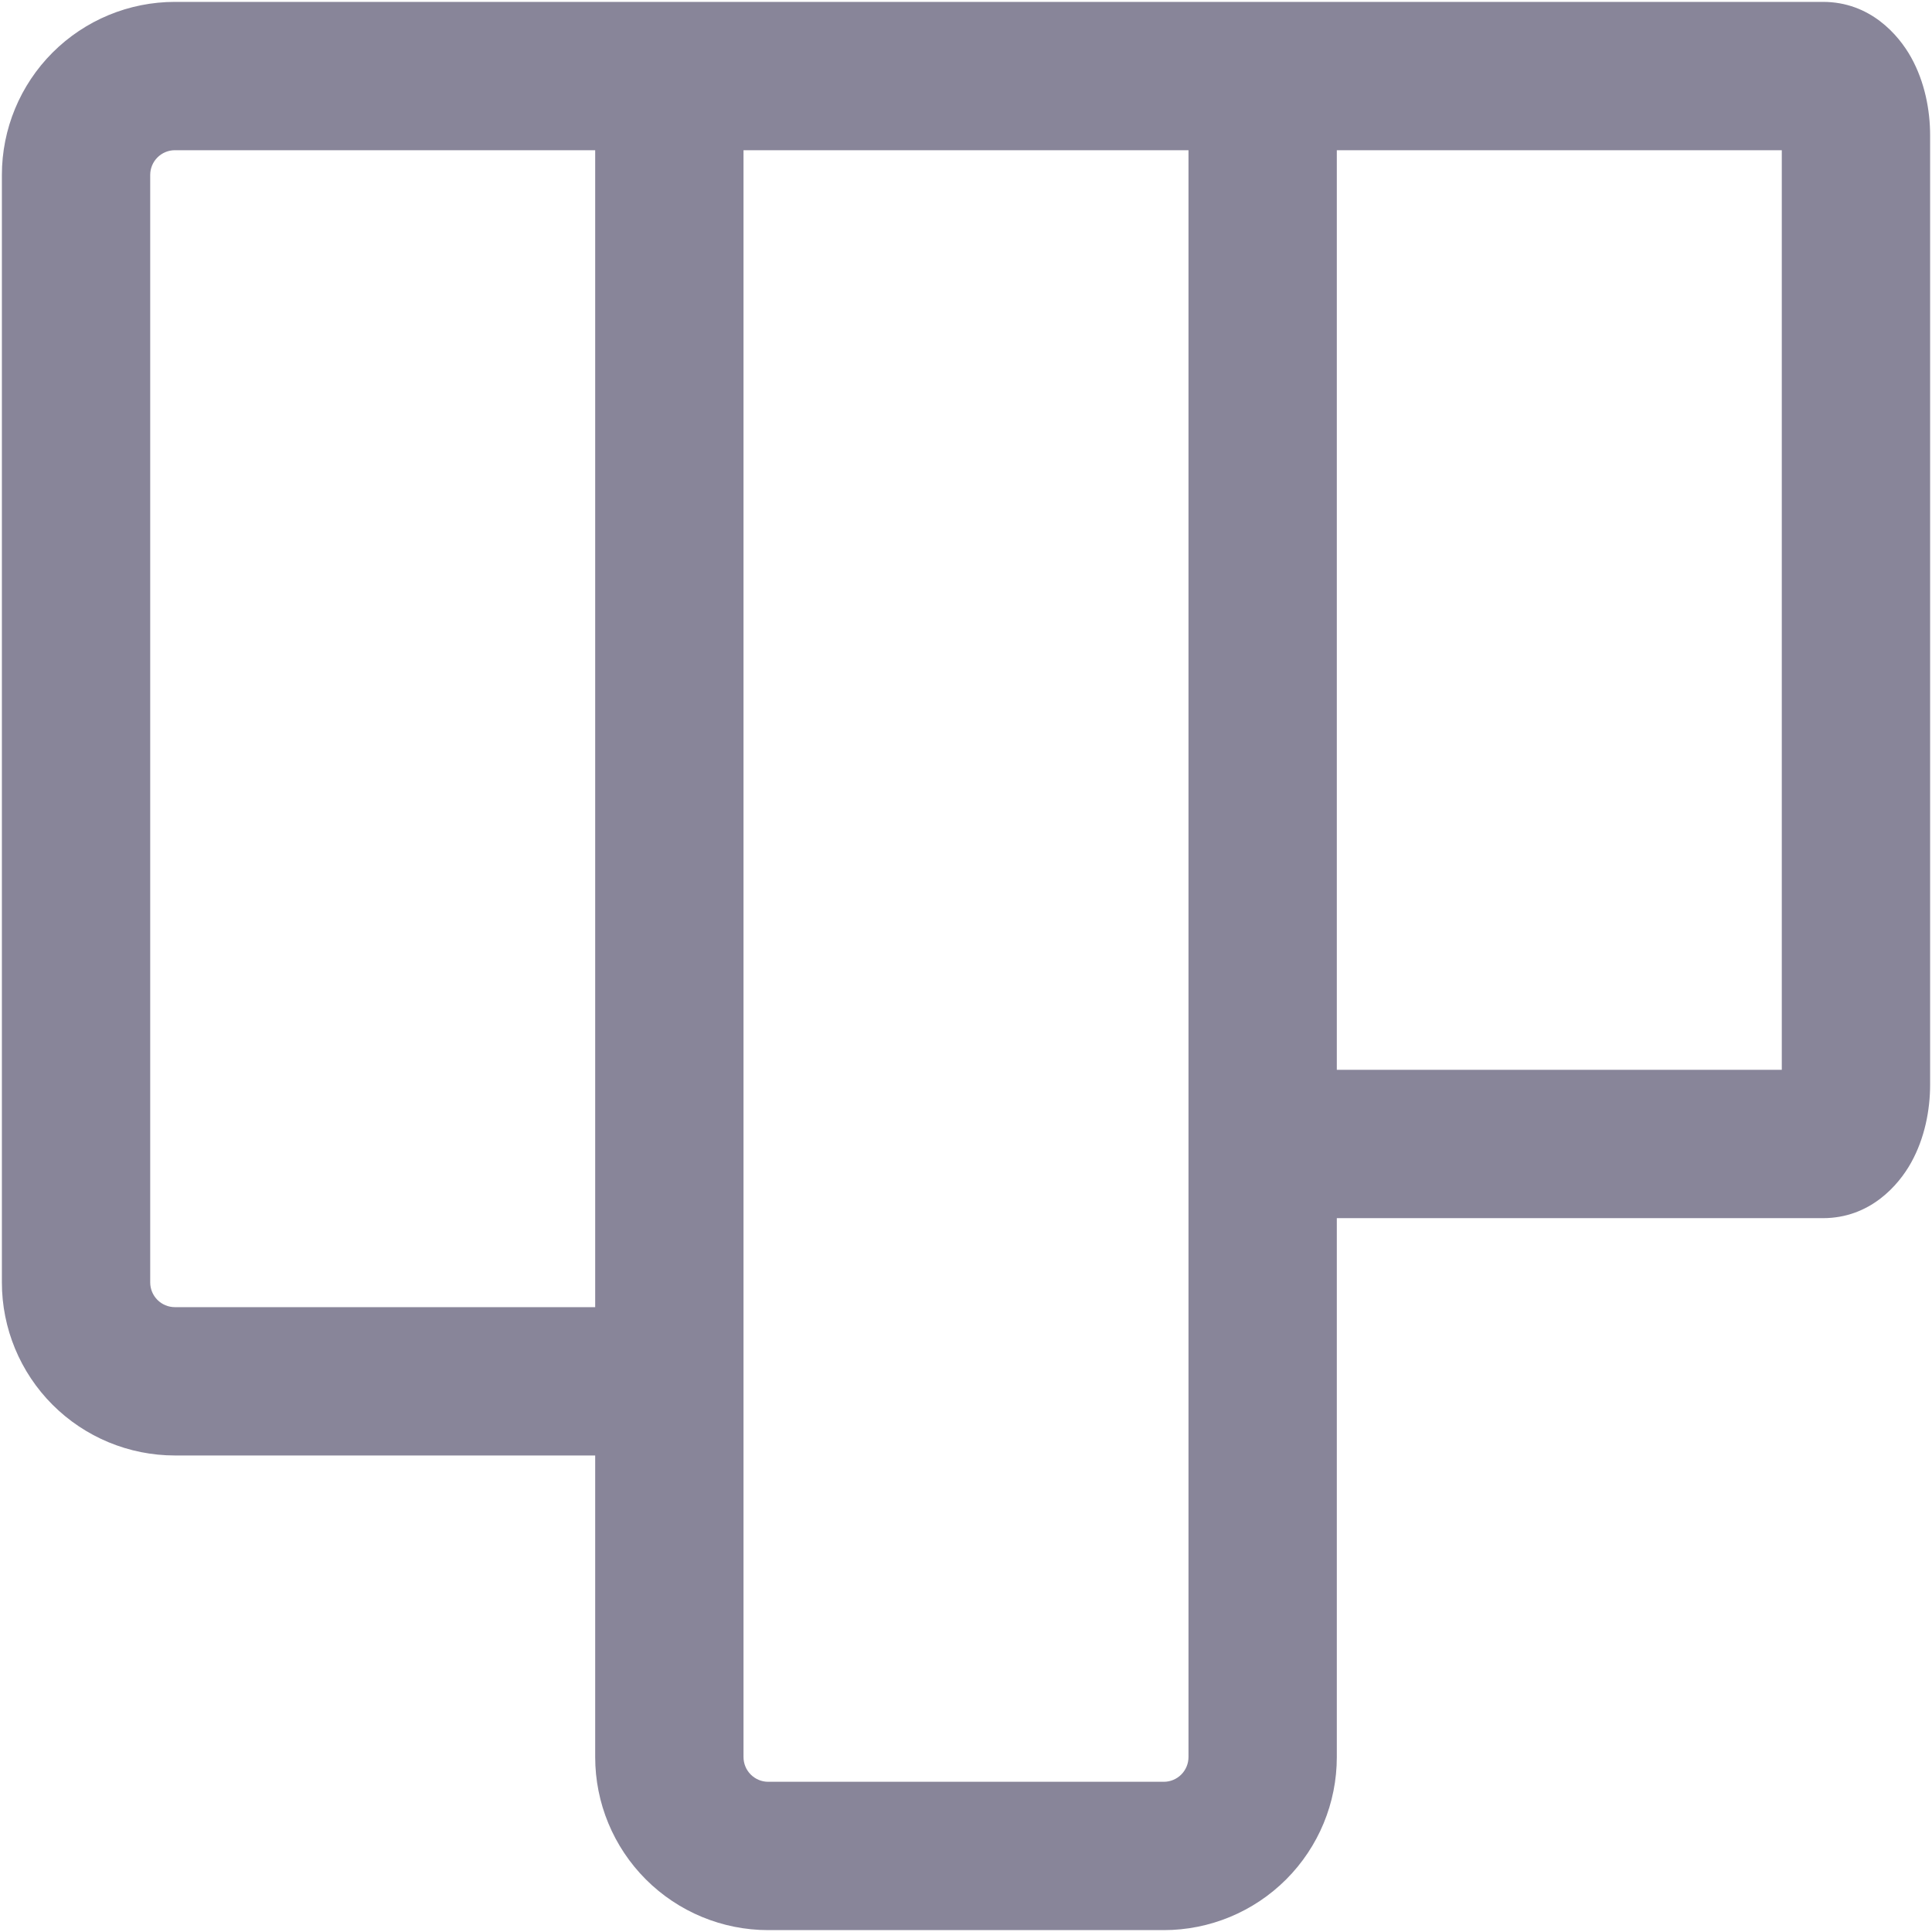 <svg width="513" height="513" viewBox="0 0 513 513" fill="none" xmlns="http://www.w3.org/2000/svg">
<path fill-rule="evenodd" clip-rule="evenodd" d="M46.449 39.885C44.708 39.885 43.038 40.576 41.807 41.807C40.576 43.038 39.885 44.708 39.885 46.449V340.52C39.885 342.261 40.576 343.931 41.807 345.162C43.038 346.393 44.708 347.085 46.449 347.085H158.038V39.885H46.449ZM197.423 39.885V466.551C197.423 468.292 198.115 469.962 199.346 471.193C200.577 472.424 202.246 473.115 203.987 473.115H309.013C310.754 473.115 312.423 472.424 313.654 471.193C314.885 469.962 315.577 468.292 315.577 466.551V39.885H197.423ZM354.962 39.885V284.069H473.115V39.885H354.962ZM354.962 323.454H484.056C496.531 323.454 504.099 314.757 507.458 308.711C511.066 302.216 512.5 294.751 512.5 288.008V35.946C512.5 29.203 511.066 21.738 507.458 15.243C504.099 9.197 496.531 0.5 484.056 0.5H46.449C34.262 0.5 22.575 5.341 13.958 13.958C5.341 22.575 0.5 34.262 0.5 46.449V340.52C0.5 352.707 5.341 364.394 13.958 373.011C22.575 381.628 34.262 386.469 46.449 386.469H158.038V466.551C158.038 478.738 162.879 490.425 171.497 499.042C180.114 507.659 191.801 512.5 203.987 512.5H309.013C321.199 512.5 332.886 507.659 341.503 499.042C350.121 490.425 354.962 478.738 354.962 466.551V323.454Z" fill="#888599"/>
</svg>
